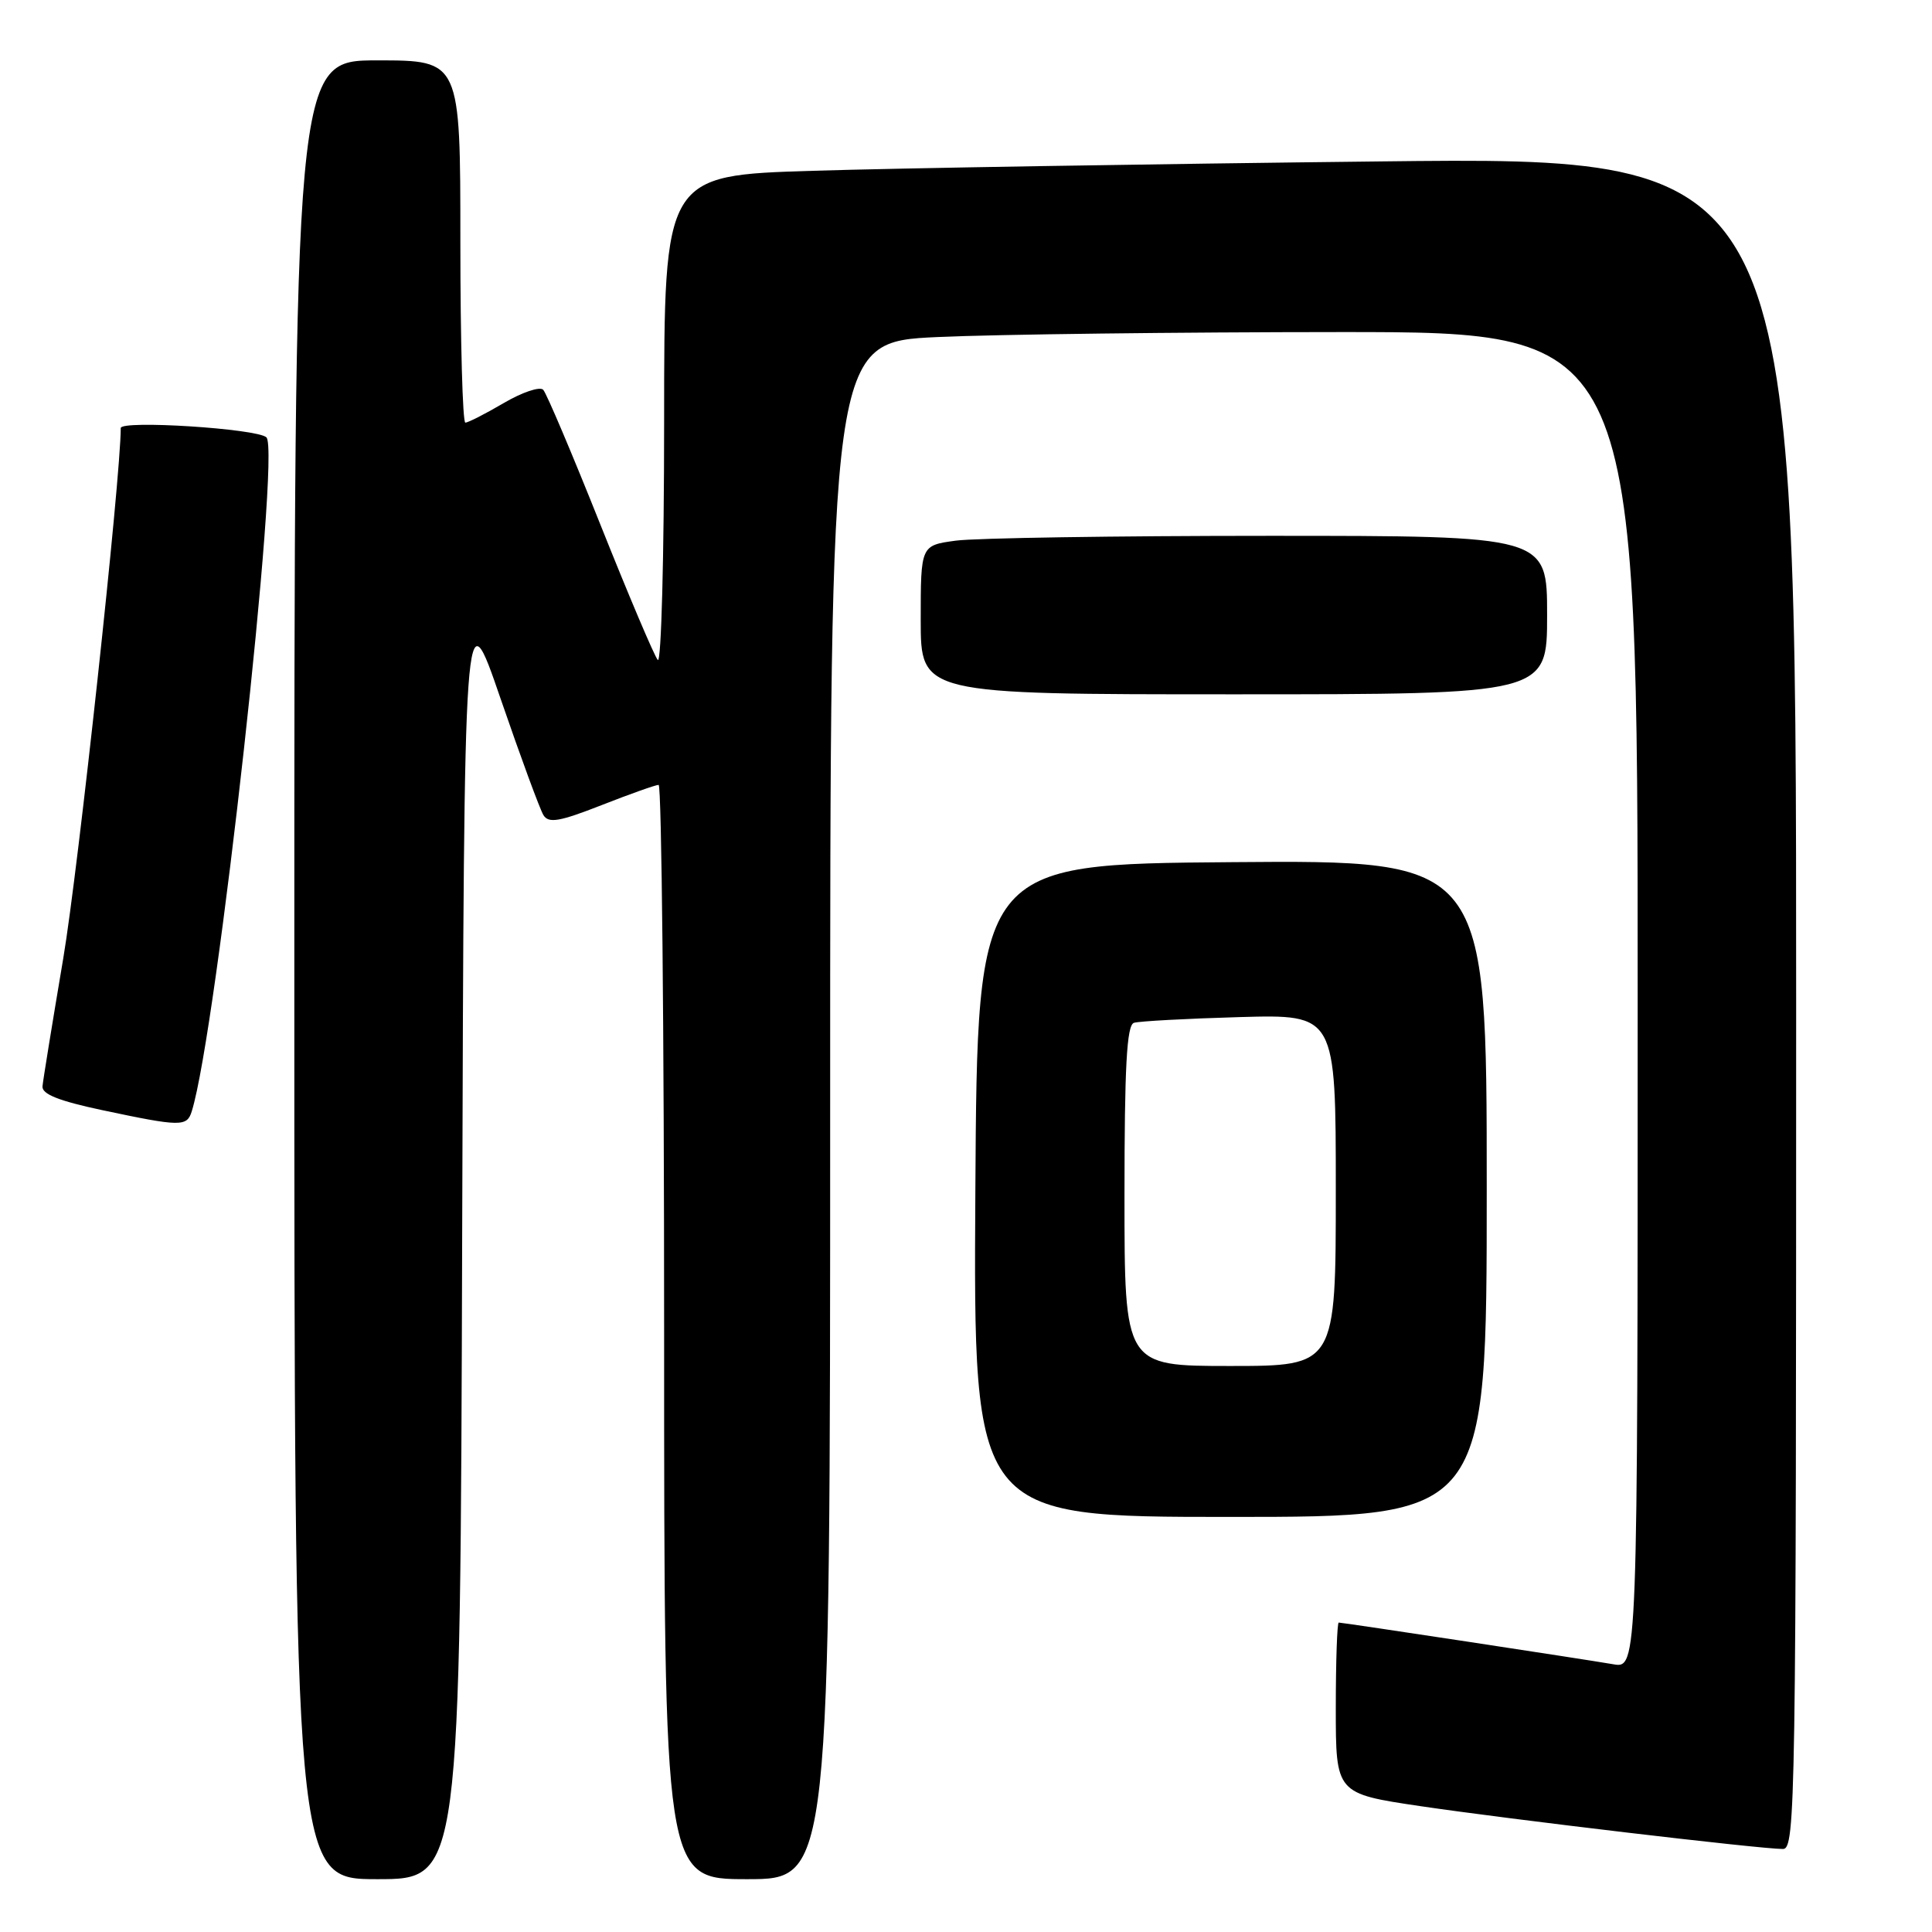 <?xml version="1.0" encoding="UTF-8" standalone="no"?>
<!DOCTYPE svg PUBLIC "-//W3C//DTD SVG 1.1//EN" "http://www.w3.org/Graphics/SVG/1.1/DTD/svg11.dtd" >
<svg xmlns="http://www.w3.org/2000/svg" xmlns:xlink="http://www.w3.org/1999/xlink" version="1.1" viewBox="0 0 256 256">
 <g >
 <path fill="currentColor"
d=" M 61.24 163.75 C 61.50 78.50 61.50 78.50 66.33 92.58 C 68.99 100.32 71.55 107.27 72.01 108.01 C 72.69 109.12 74.12 108.88 79.70 106.69 C 83.47 105.21 86.88 104.00 87.27 104.00 C 87.67 104.00 88.00 136.62 88.00 176.50 C 88.00 249.00 88.00 249.00 99.00 249.00 C 110.00 249.00 110.00 249.00 110.00 147.16 C 110.00 45.31 110.00 45.31 124.25 44.66 C 132.09 44.30 156.16 44.01 177.75 44.00 C 217.00 44.00 217.00 44.00 217.00 132.55 C 217.00 221.09 217.00 221.09 213.75 220.52 C 209.88 219.85 177.96 215.00 177.39 215.00 C 177.18 215.00 177.00 220.10 177.00 226.33 C 177.00 237.66 177.00 237.66 188.25 239.33 C 200.02 241.07 233.23 245.00 236.25 245.00 C 237.91 245.00 238.00 238.99 238.00 132.88 C 238.00 20.76 238.00 20.76 182.75 21.39 C 152.36 21.73 118.61 22.29 107.75 22.63 C 88.00 23.23 88.00 23.23 88.00 55.82 C 88.00 73.74 87.62 87.97 87.16 87.45 C 86.70 86.93 83.28 78.85 79.55 69.50 C 75.82 60.15 72.42 52.12 71.98 51.65 C 71.55 51.18 69.20 51.97 66.76 53.40 C 64.32 54.83 62.03 56.00 61.66 56.00 C 61.30 56.00 61.00 45.20 61.00 32.00 C 61.00 8.00 61.00 8.00 50.00 8.00 C 39.00 8.00 39.00 8.00 39.00 128.50 C 39.00 249.00 39.00 249.00 49.99 249.00 C 60.99 249.00 60.99 249.00 61.24 163.75 Z  M 197.00 157.49 C 197.00 113.97 197.00 113.97 163.25 114.24 C 129.50 114.50 129.50 114.50 129.24 157.75 C 128.98 201.00 128.98 201.00 162.99 201.00 C 197.00 201.00 197.00 201.00 197.00 157.49 Z  M 25.41 147.25 C 28.71 136.72 37.23 59.76 35.30 57.95 C 34.06 56.79 16.00 55.64 16.00 56.72 C 16.00 63.27 10.36 115.29 8.38 127.00 C 6.94 135.53 5.70 143.15 5.63 143.95 C 5.54 144.98 7.81 145.88 13.50 147.09 C 23.97 149.31 24.77 149.32 25.41 147.25 Z  M 205.00 81.50 C 205.00 71.00 205.00 71.00 168.14 71.00 C 147.87 71.00 129.19 71.29 126.64 71.64 C 122.00 72.27 122.00 72.27 122.00 82.14 C 122.00 92.00 122.00 92.00 163.50 92.00 C 205.00 92.00 205.00 92.00 205.00 81.50 Z  M 149.00 158.47 C 149.00 141.33 149.30 135.84 150.25 135.53 C 150.94 135.31 157.24 134.97 164.25 134.77 C 177.00 134.41 177.00 134.41 177.00 157.70 C 177.00 181.00 177.00 181.00 163.00 181.00 C 149.00 181.00 149.00 181.00 149.00 158.47 Z "/>
</g>
</svg>